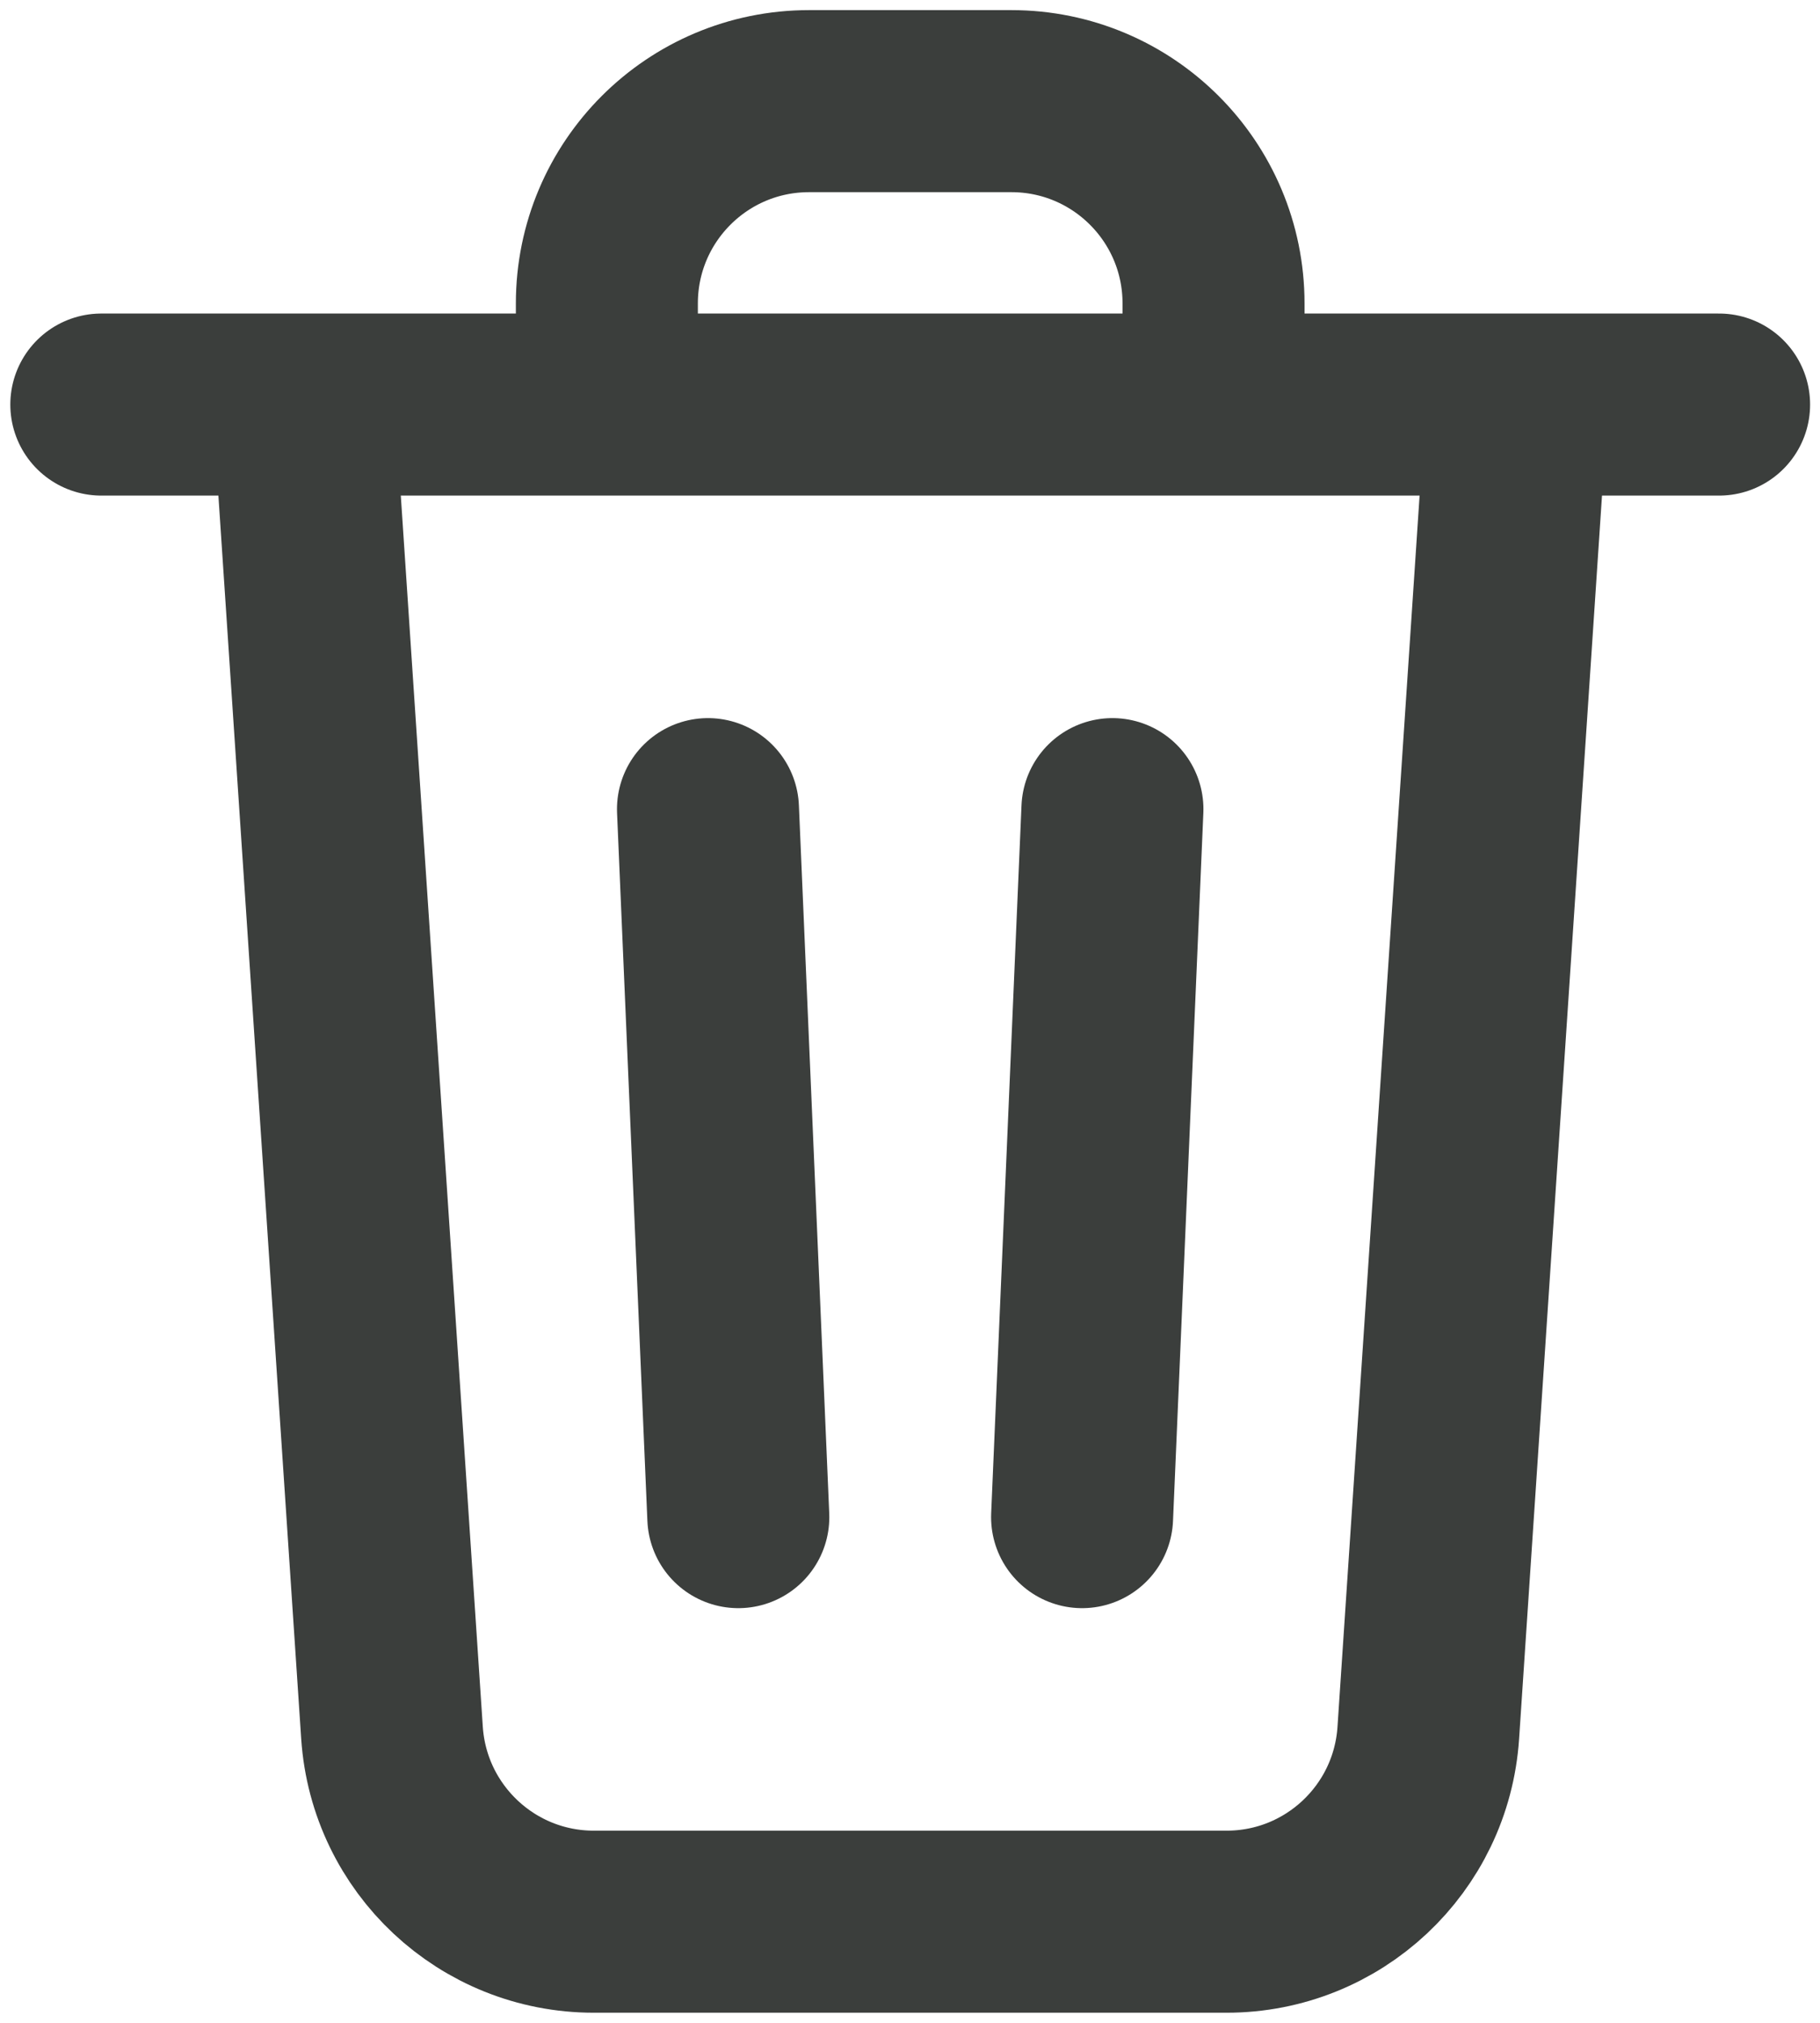 <svg width="18" height="20" viewBox="0 0 18 20" fill="none" xmlns="http://www.w3.org/2000/svg">
<path d="M11.002 8L10.702 15M7.302 15L7.002 8M3.002 4L3.877 17.133C3.948 18.184 4.82 19 5.873 19H12.131C13.184 19 14.056 18.184 14.126 17.133L15.002 4M3.002 4H6.002M3.002 4H1.002M15.002 4H17.002M15.002 4H12.002M12.002 4V3C12.002 1.895 11.107 1 10.002 1H8.002C6.897 1 6.002 1.895 6.002 3V4M12.002 4H6.002" stroke="#3B3E3C" stroke-width="1.8" stroke-linecap="round" stroke-linejoin="round"/>
</svg>
